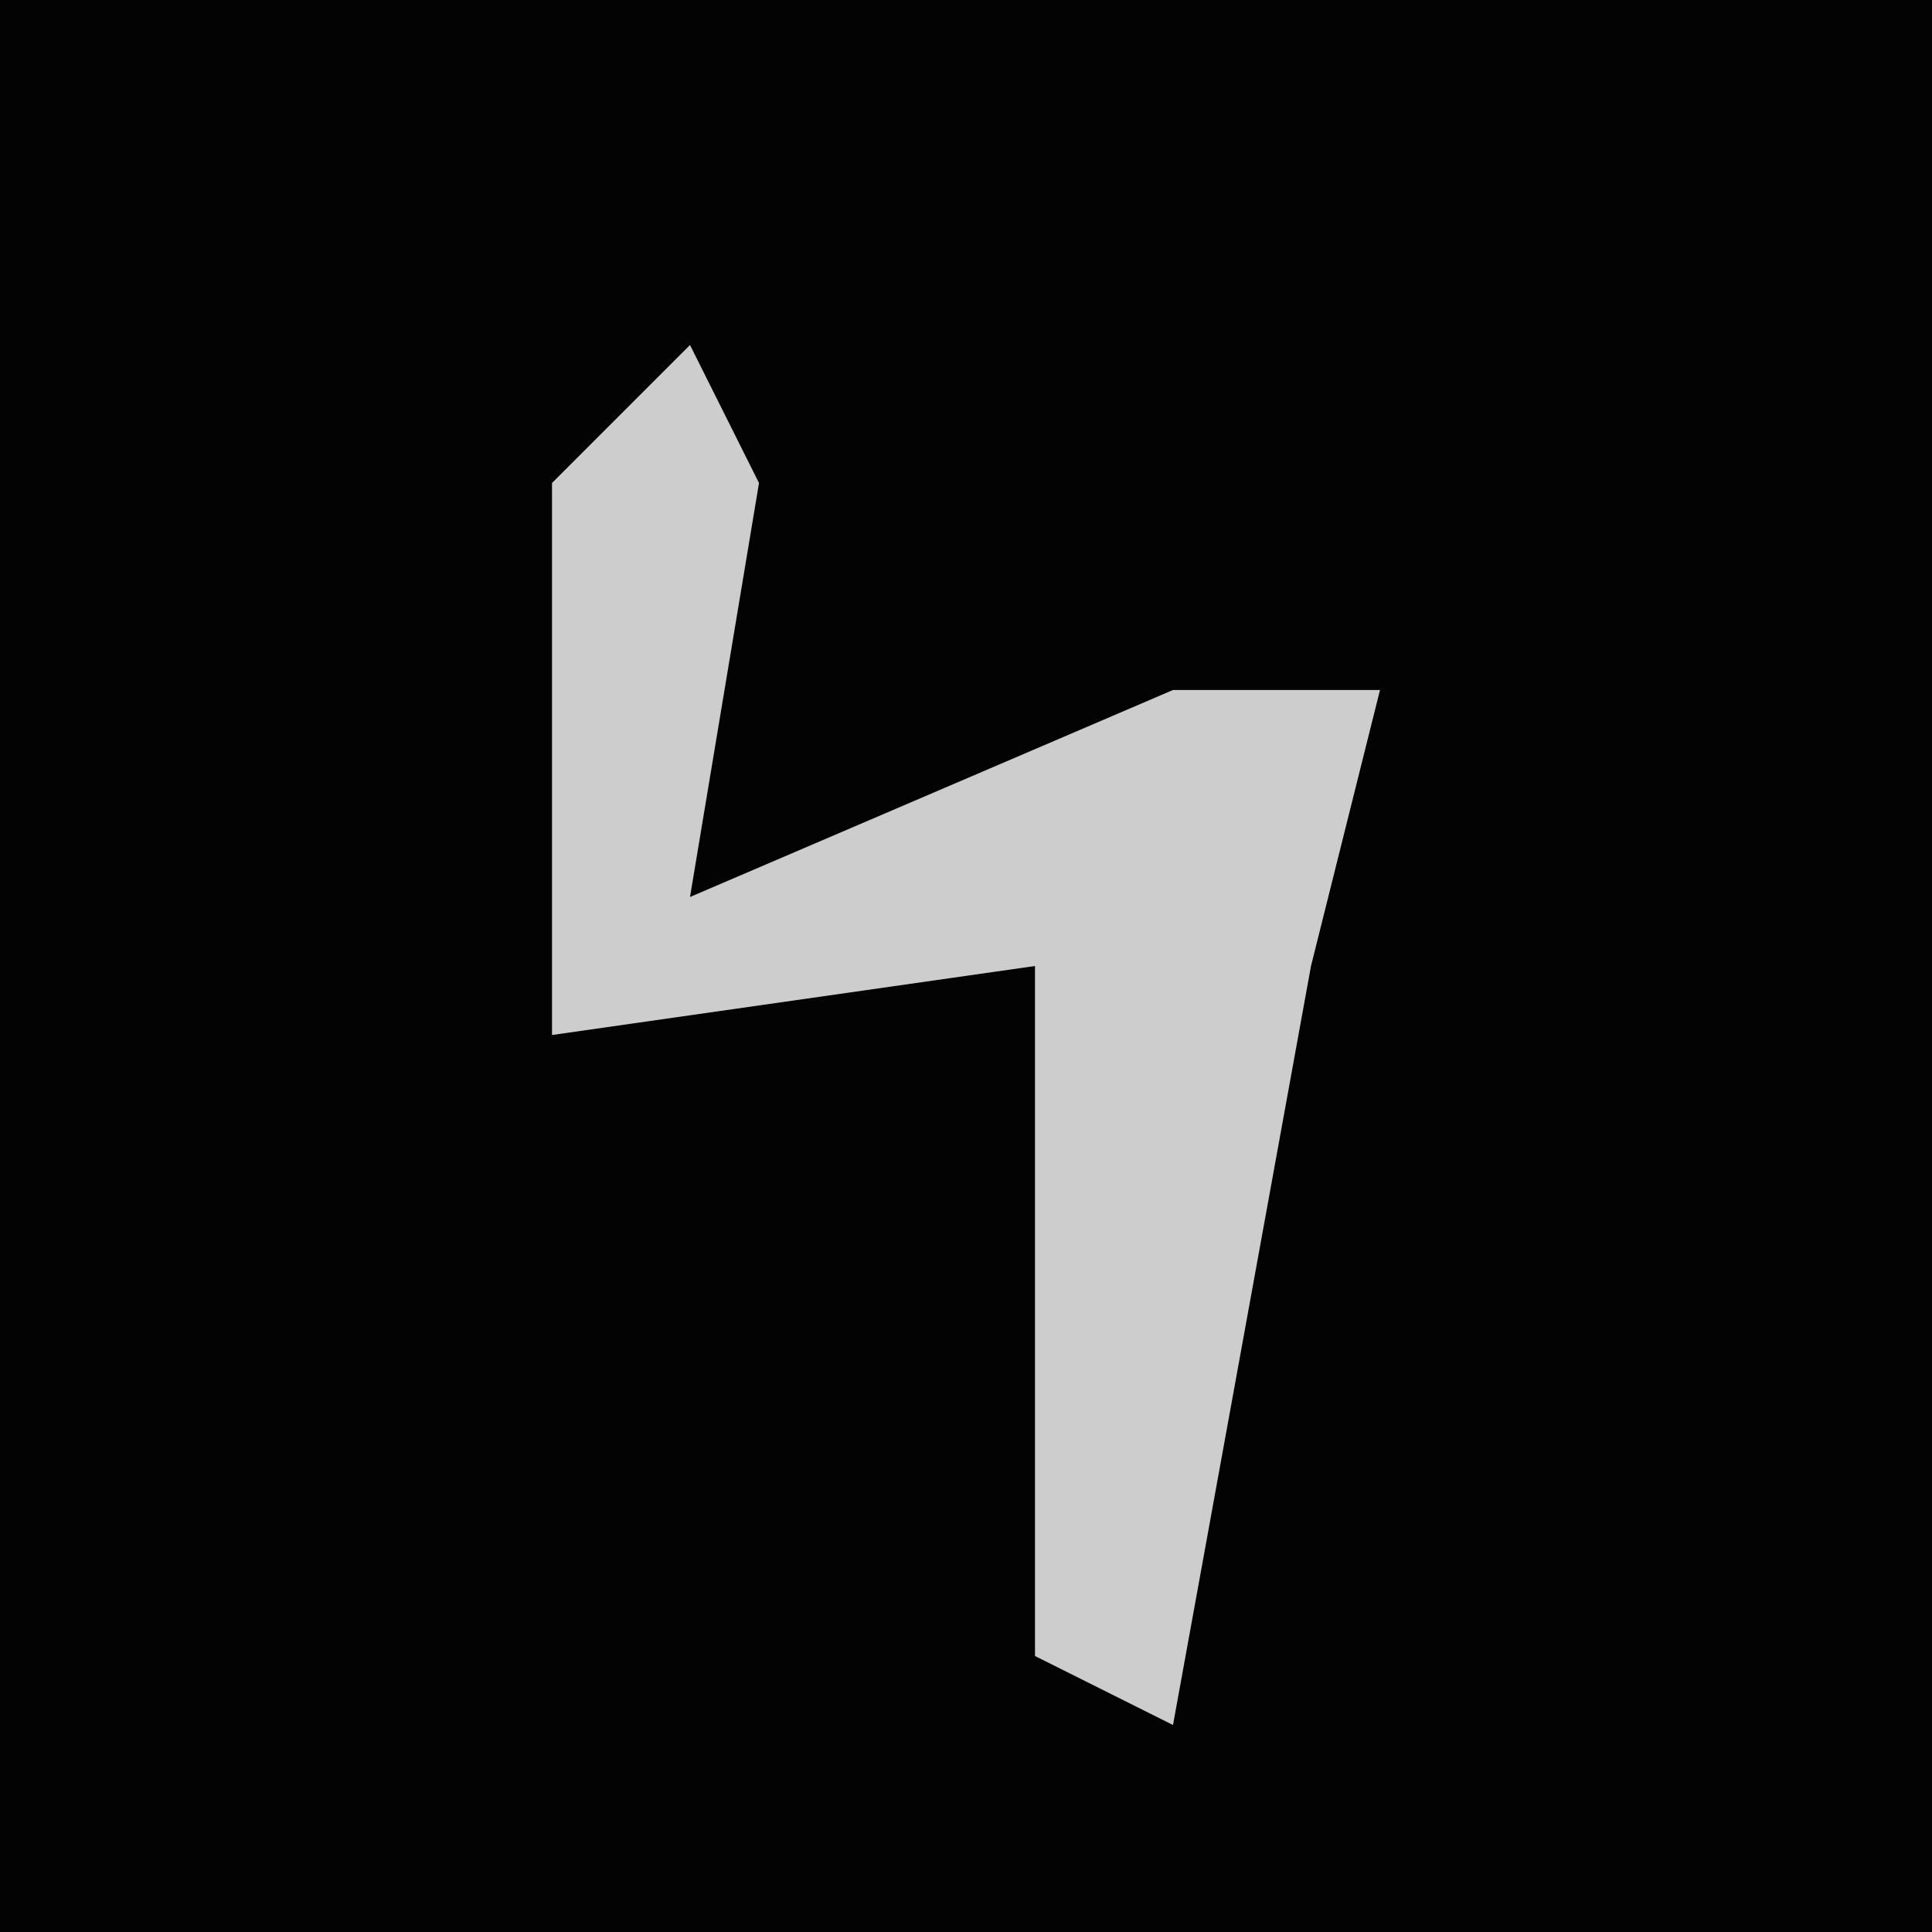 <?xml version="1.0" encoding="UTF-8"?>
<svg version="1.1" xmlns="http://www.w3.org/2000/svg" width="28" height="28">
<path d="M0,0 L28,0 L28,28 L0,28 Z " fill="#030303" transform="translate(0,0)"/>
<path d="M0,0 L1,2 L0,8 L7,5 L10,5 L9,9 L7,20 L5,19 L5,9 L-2,10 L-2,2 Z " fill="#CDCDCD" transform="translate(10,5)"/>
</svg>
